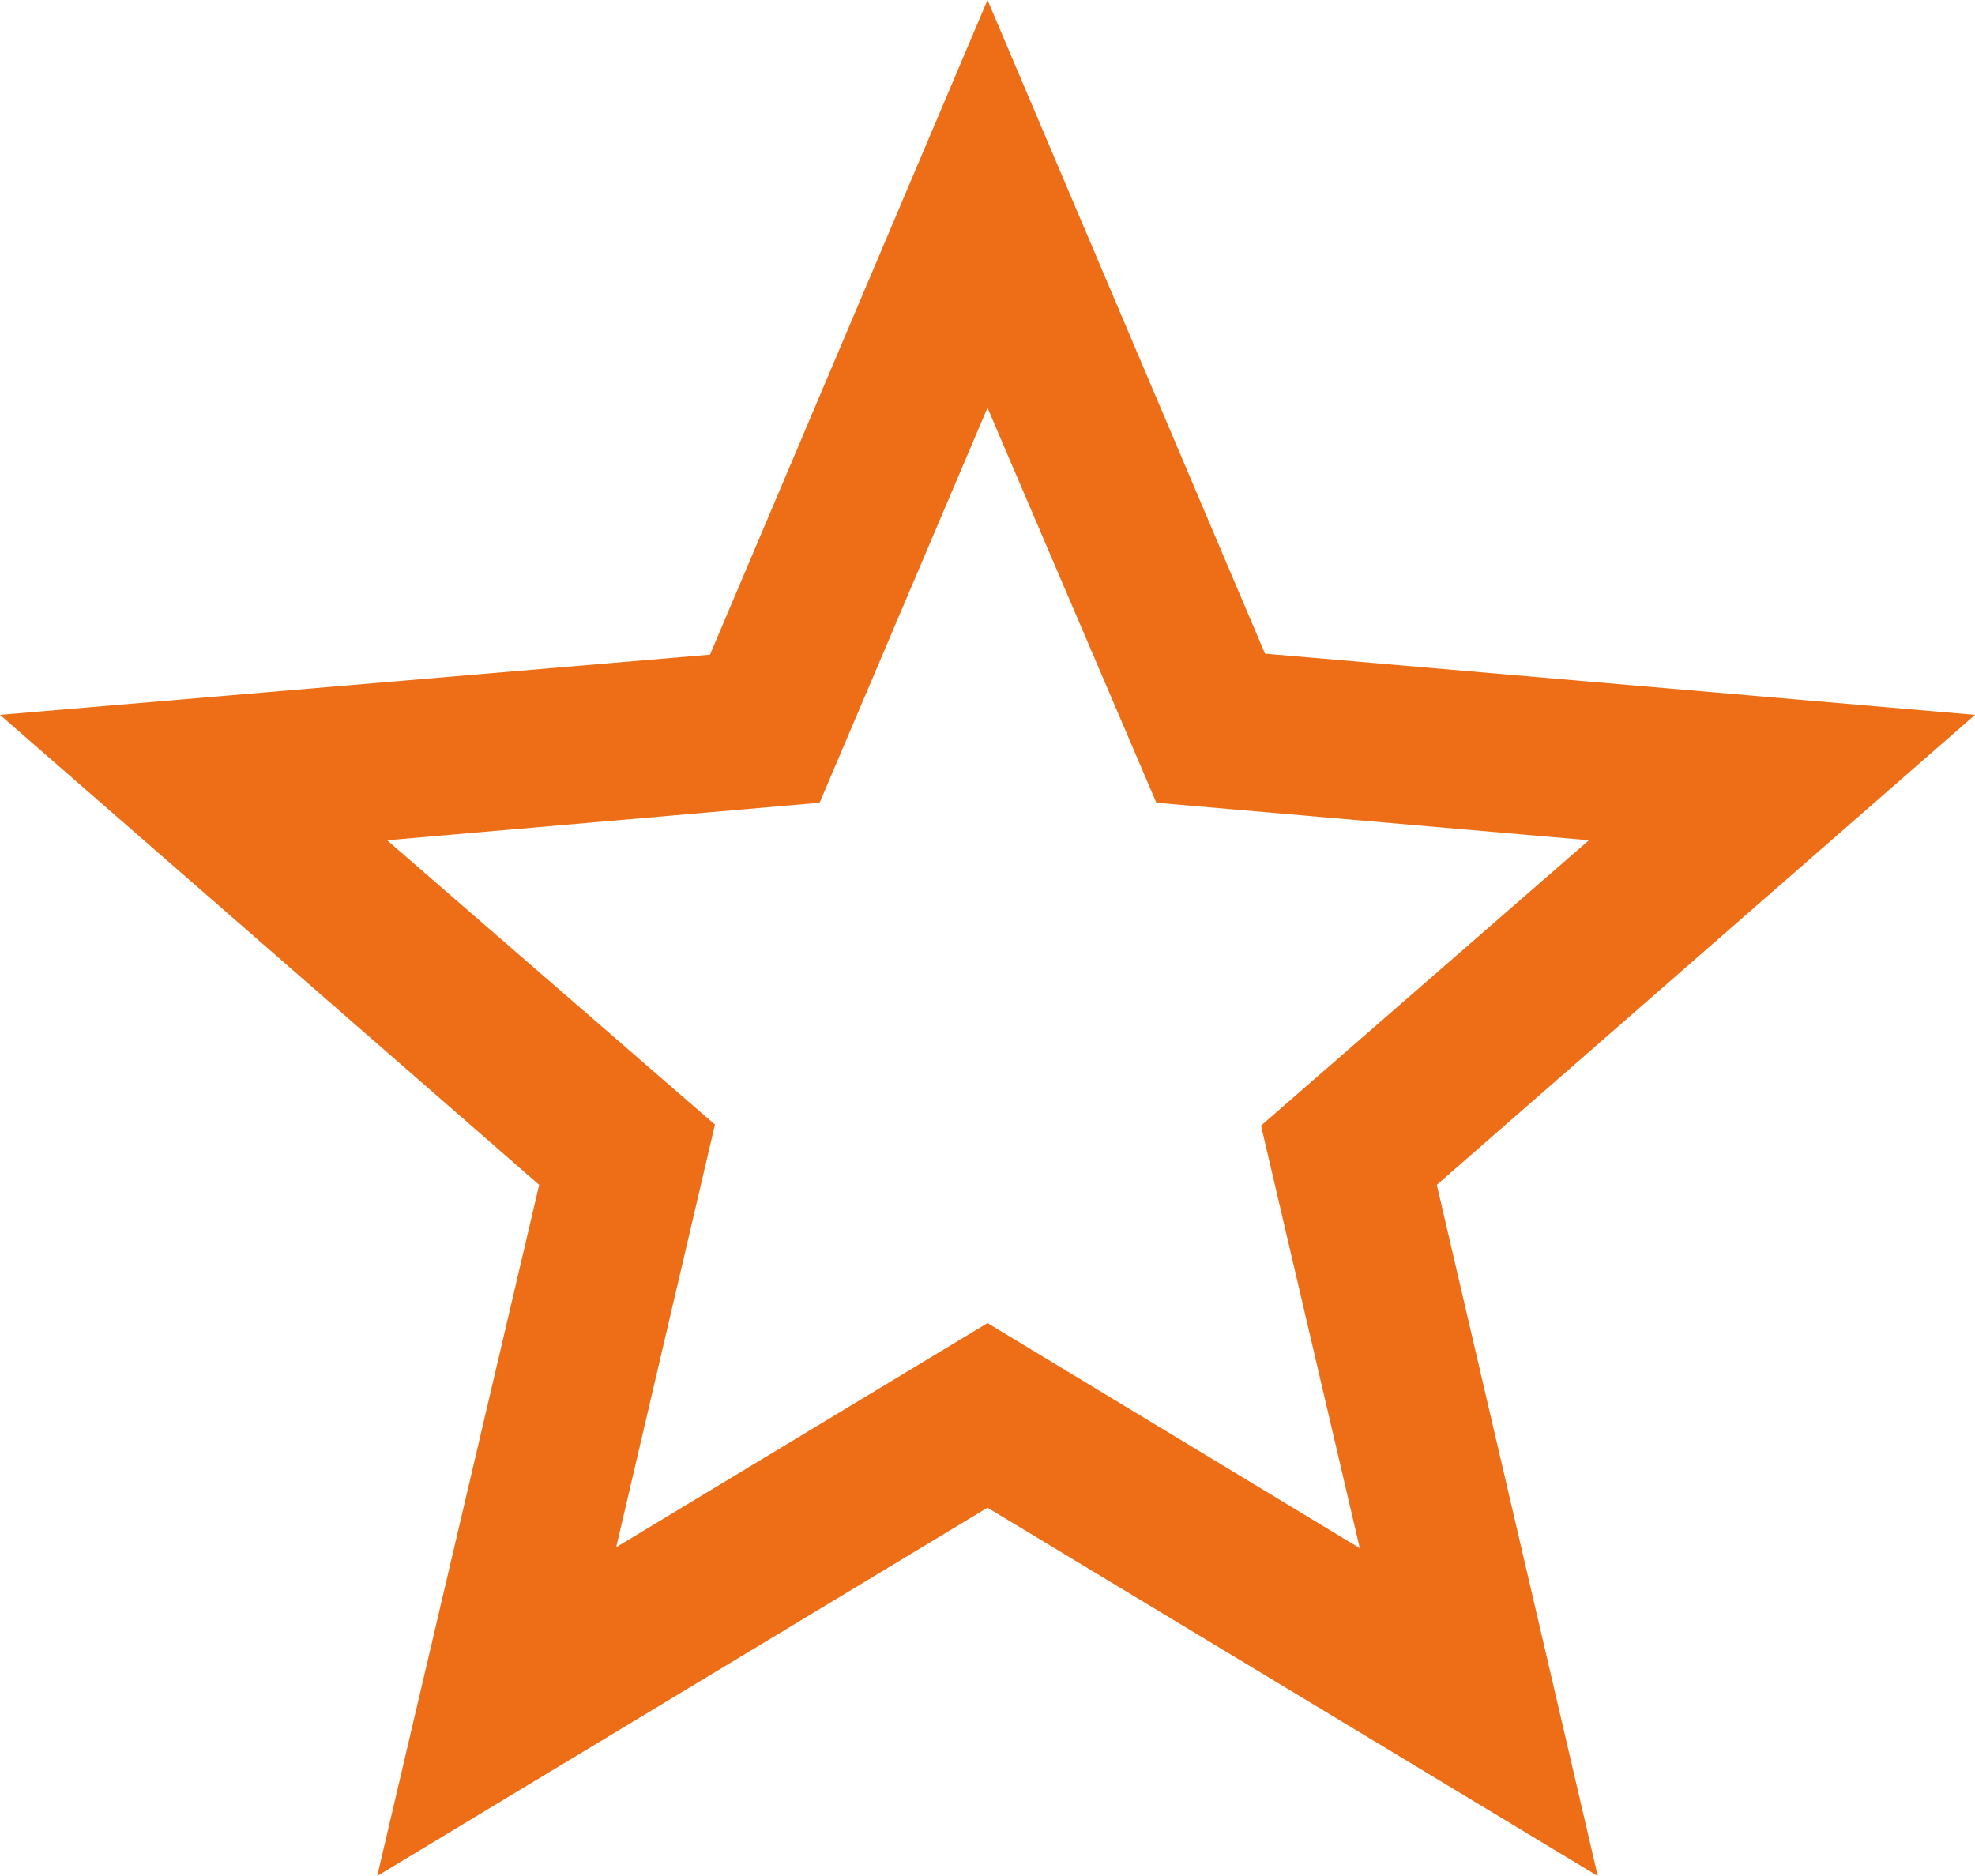 <svg xmlns="http://www.w3.org/2000/svg" viewBox="0 0 20 19"><defs><style>.cls-1{fill:#ed6e16;}</style></defs><g id="Layer_2" data-name="Layer 2"><g id="Layer_1-2" data-name="Layer 1"><path id="ic_star_border_24px" data-name="ic star border 24px" class="cls-1" d="M20,7.24l-7.19-.62L10,0,7.19,6.63,0,7.24,5.46,12,3.82,19,10,15.27,16.18,19l-1.63-7ZM10,13.4,6.24,15.67l1-4.28L3.92,8.51,8.3,8.13l1.7-4,1.71,4,4.38.38L12.77,11.4l1,4.28Z"/></g></g></svg>
